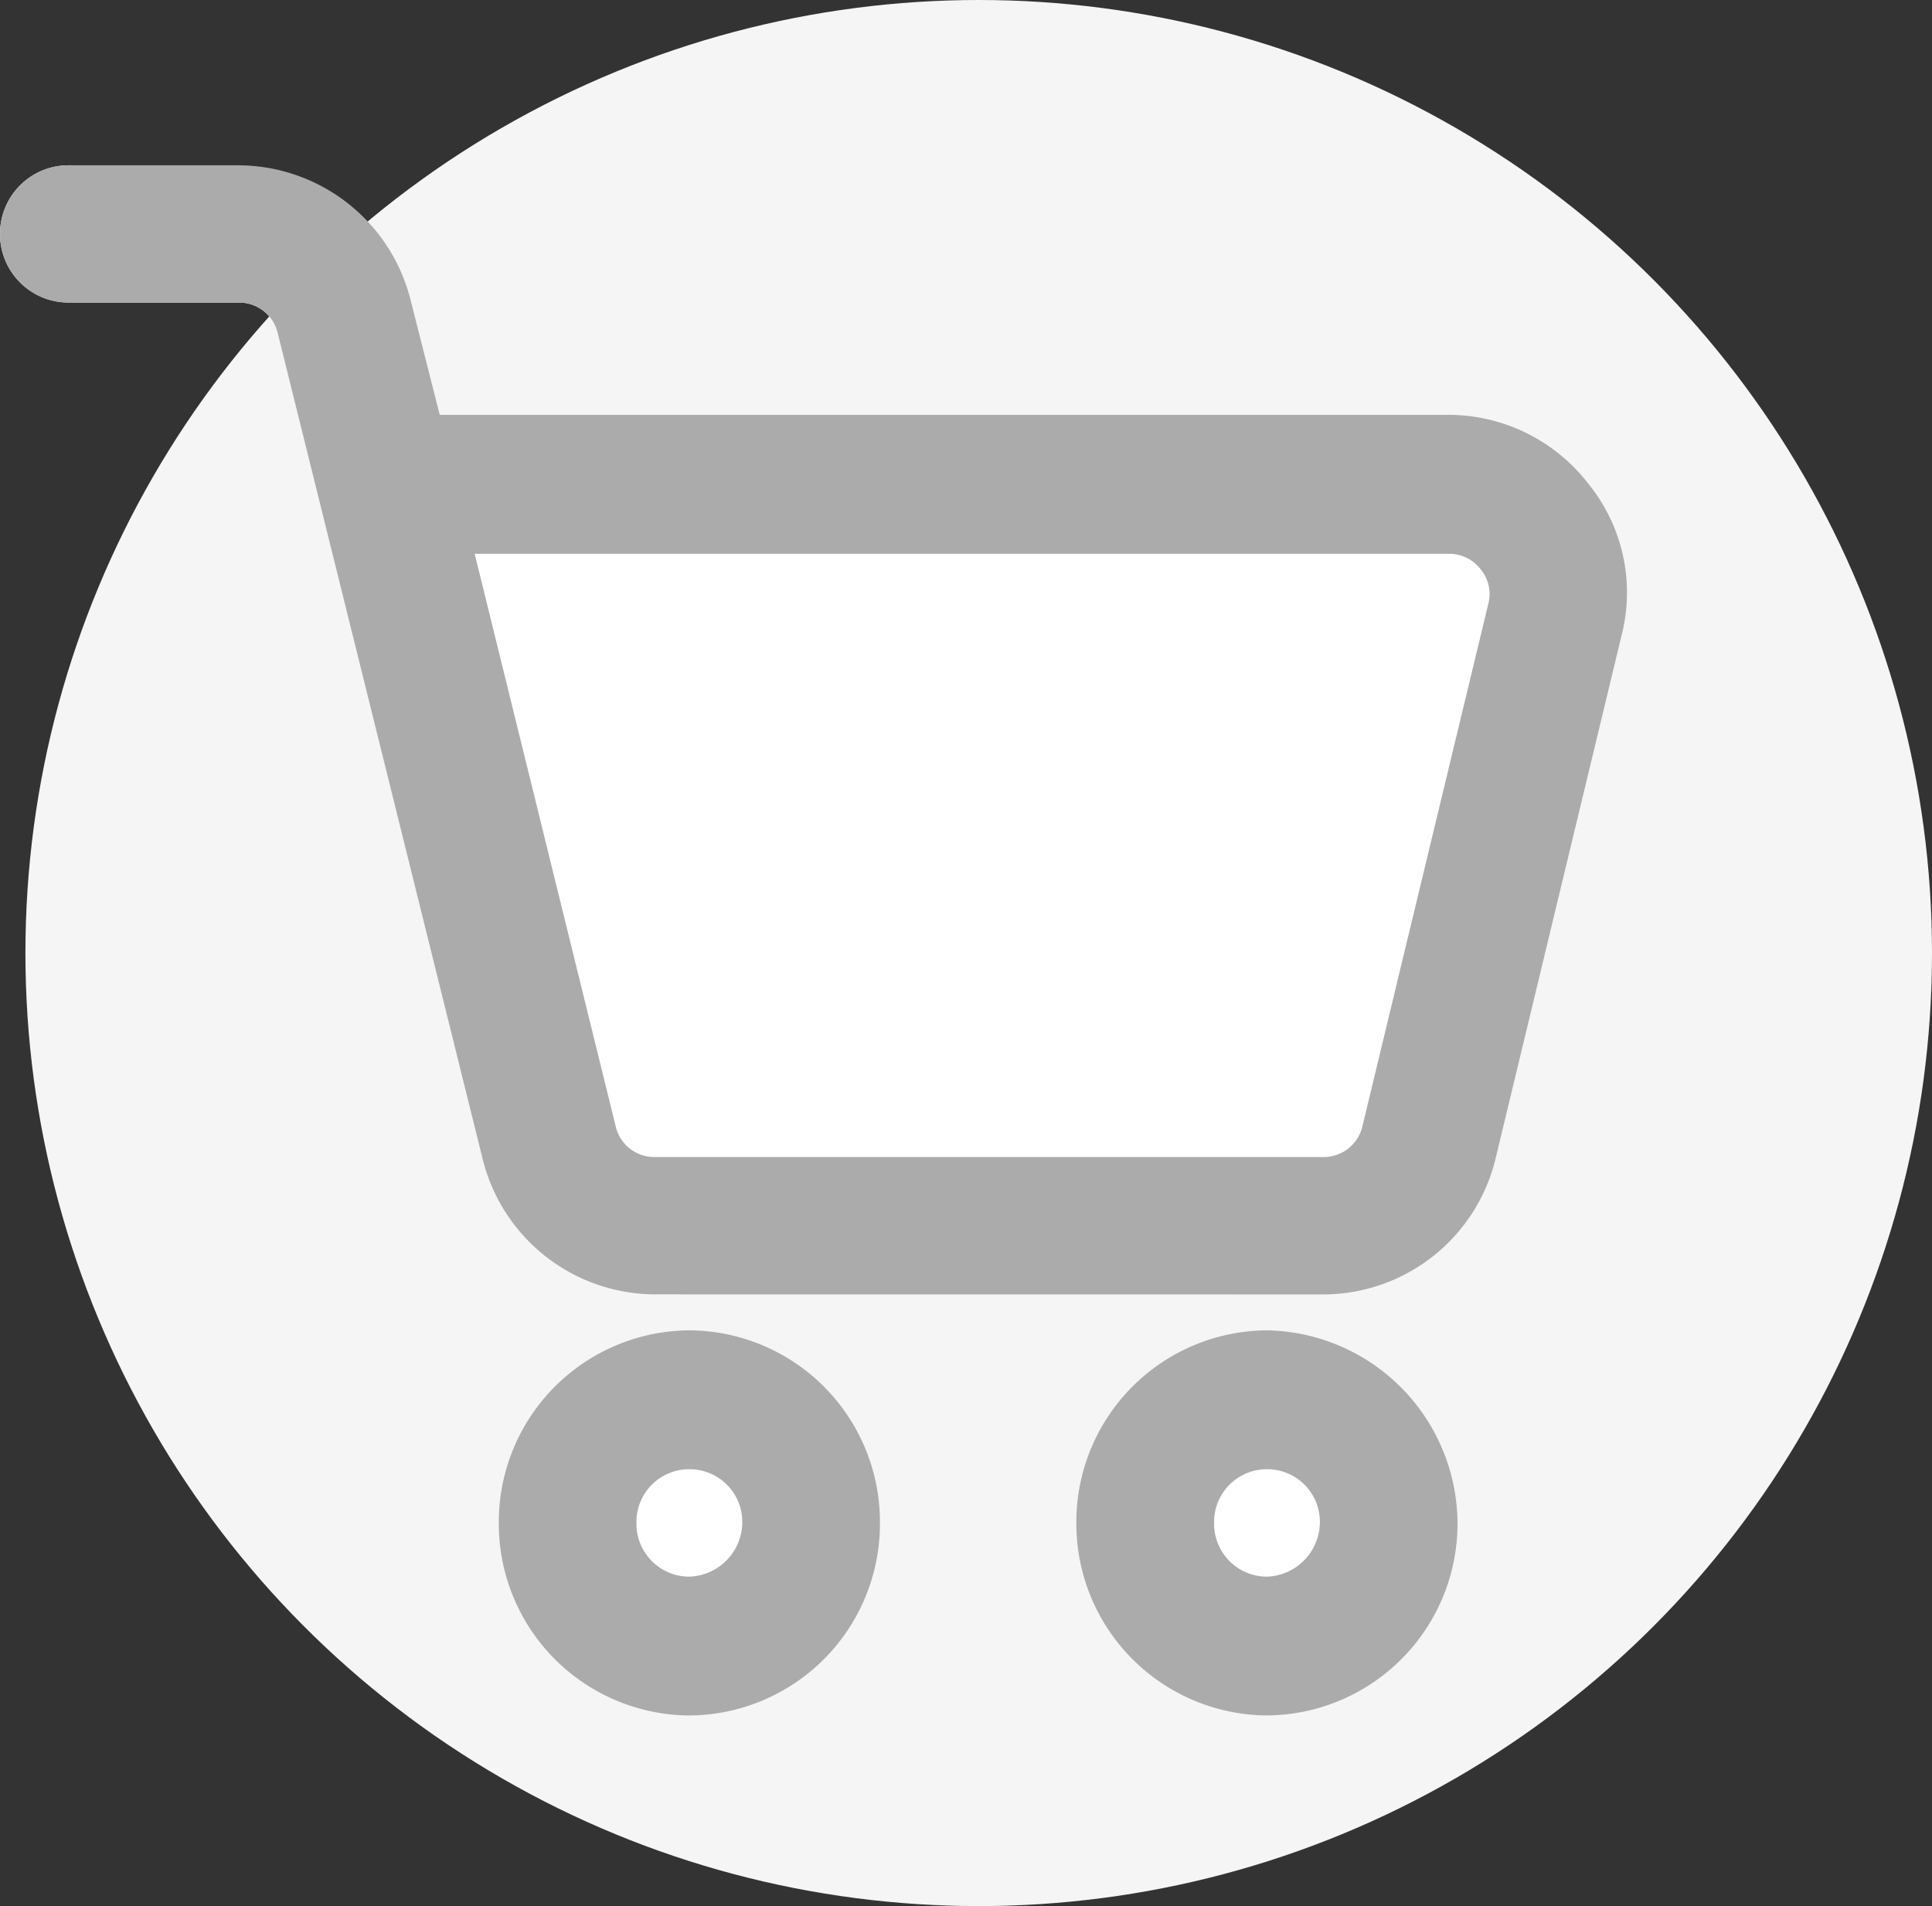<svg id="Component_7_1" data-name="Component 7 – 1" xmlns="http://www.w3.org/2000/svg" width="152" height="150" viewBox="0 0 152 150">
  <rect x="0" y="0" width="152" height="150" fill="#333333" stroke="none"/>
  <g id="Component_6_1" data-name="Component 6 – 1">
    <circle id="Ellipse_27" data-name="Ellipse 27" cx="75" cy="75" r="75" transform="translate(2)" fill="#f5f5f5"/>
    <path id="Path_273" data-name="Path 273" d="M-3885.32-5848.157a15.092,15.092,0,0,1,15-15.151,15.263,15.263,0,0,1,14.992,15.128A15.1,15.1,0,0,1-3870.32-5833,15.1,15.1,0,0,1-3885.32-5848.157Zm-45.438,0a15.089,15.089,0,0,1,15-15.151,15.084,15.084,0,0,1,14.988,15.151,15.086,15.086,0,0,1-14.988,15.16A15.091,15.091,0,0,1-3930.758-5848.157Zm12.218-17.979a14.013,14.013,0,0,1-13.5-10.7l-16.117-64.971a3.113,3.113,0,0,0-3.015-2.382h-13.471a5.39,5.39,0,0,1-5.356-5.4,5.389,5.389,0,0,1,5.356-5.4c19.836,0,25.381,4.407,26.975,10.7l2.27,8.936h79.481a13.917,13.917,0,0,1,10.886,5.424,13.582,13.582,0,0,1,2.617,11.922l-9.909,41.151a13.965,13.965,0,0,1-13.5,10.725Z" transform="translate(3970 5967.998)" fill="#fff"/>
  </g>
  <path id="Path_274" data-name="Path 274" d="M-3885.32-5848.157a15.092,15.092,0,0,1,15-15.151,15.263,15.263,0,0,1,14.992,15.128A15.1,15.1,0,0,1-3870.32-5833,15.1,15.1,0,0,1-3885.32-5848.157Zm10.841,0a4.155,4.155,0,0,0,4.159,4.234,4.311,4.311,0,0,0,4.162-4.234,4.145,4.145,0,0,0-4.162-4.221A4.146,4.146,0,0,0-3874.479-5848.157Zm-56.279,0a15.089,15.089,0,0,1,15-15.151,15.084,15.084,0,0,1,14.988,15.151,15.086,15.086,0,0,1-14.988,15.16A15.091,15.091,0,0,1-3930.758-5848.157Zm10.83,0a4.159,4.159,0,0,0,4.167,4.234,4.306,4.306,0,0,0,4.16-4.234,4.146,4.146,0,0,0-4.16-4.221A4.15,4.15,0,0,0-3919.928-5848.157Zm1.388-17.979a14.013,14.013,0,0,1-13.5-10.7l-16.117-64.971a3.113,3.113,0,0,0-3.015-2.382h-13.471a5.39,5.39,0,0,1-5.356-5.4,5.389,5.389,0,0,1,5.356-5.4h13.471a14.012,14.012,0,0,1,13.5,10.7l2.27,8.936h79.481a13.917,13.917,0,0,1,10.886,5.424,13.582,13.582,0,0,1,2.617,11.922l-9.909,41.151a13.965,13.965,0,0,1-13.5,10.725Zm-3.01-13.183a3.109,3.109,0,0,0,3.01,2.374h52.713a3.118,3.118,0,0,0,3.01-2.4l9.925-41.2a3.038,3.038,0,0,0-.6-2.632,3.124,3.124,0,0,0-2.419-1.24h-76.744Z" transform="translate(3970 5967.998)" fill="#ababab"/>
</svg>
